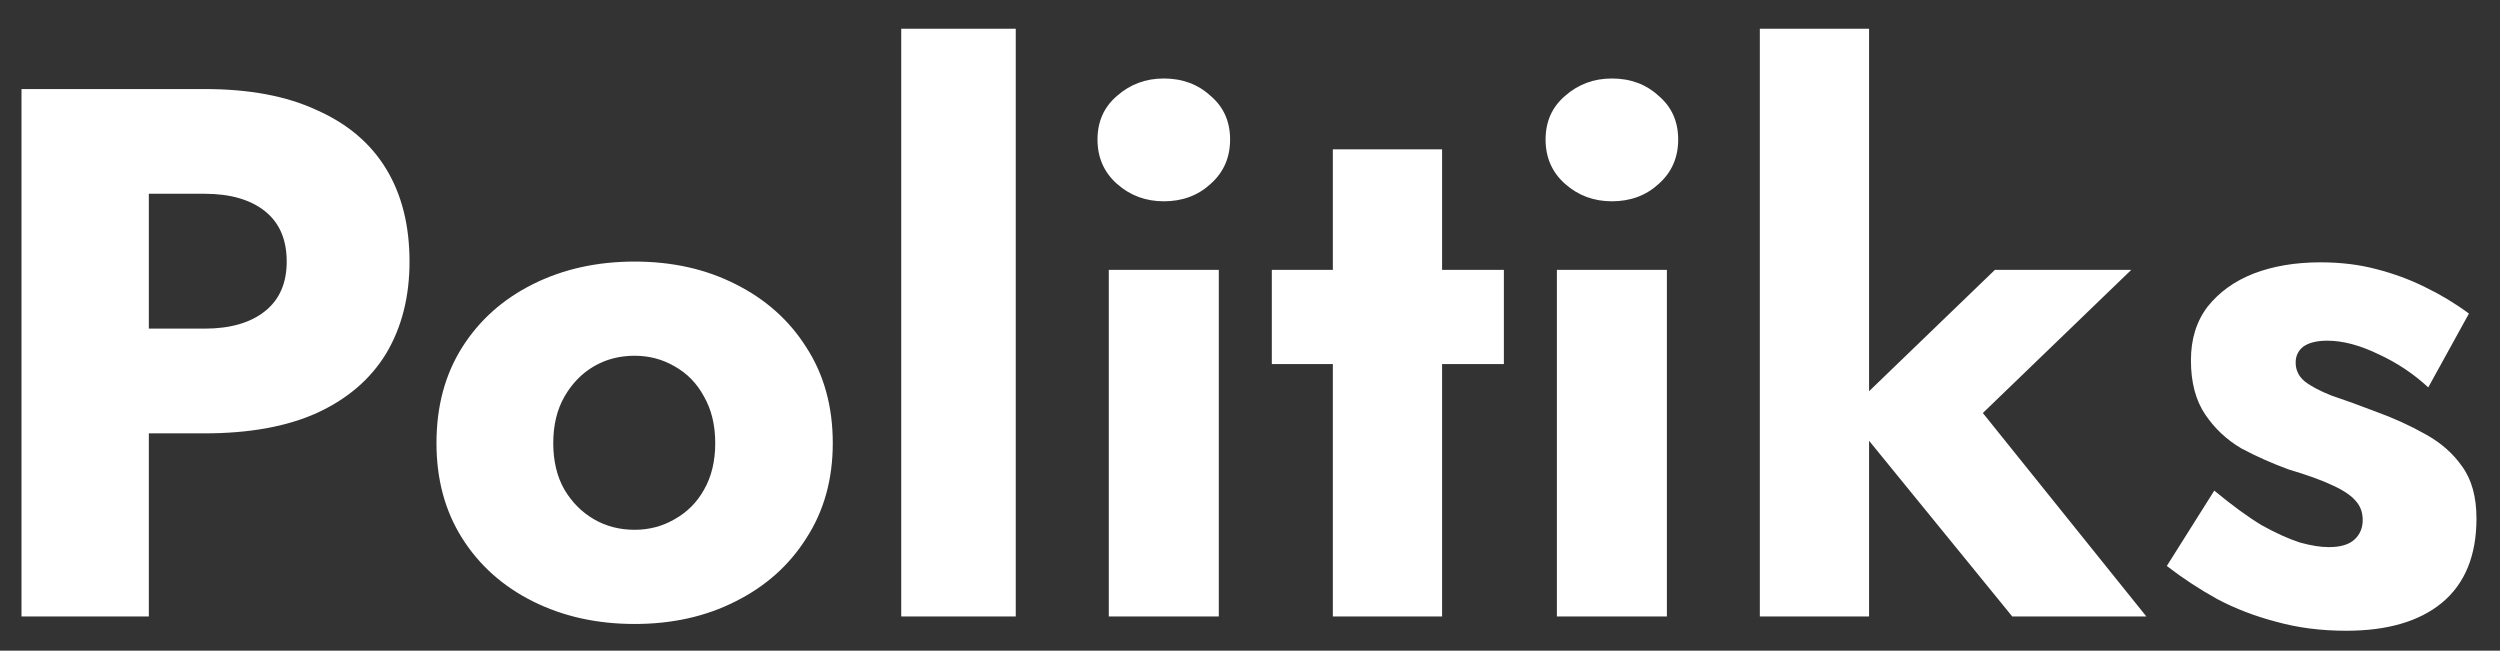 <svg width="73" height="19" viewBox="0 0 73 19" fill="none" xmlns="http://www.w3.org/2000/svg">
<rect x="0" y="0" width="73" height="19" fill="#333333" stroke="none"/>
<path d="M0.628 2.6H4.346V18H0.628V2.6ZM2.96 5.658V2.6H5.974C7.279 2.6 8.372 2.805 9.252 3.216C10.147 3.612 10.821 4.184 11.276 4.932C11.731 5.68 11.958 6.582 11.958 7.638C11.958 8.665 11.731 9.559 11.276 10.322C10.821 11.07 10.147 11.649 9.252 12.06C8.372 12.456 7.279 12.654 5.974 12.654H2.96V9.596H5.974C6.722 9.596 7.309 9.427 7.734 9.09C8.159 8.753 8.372 8.269 8.372 7.638C8.372 6.993 8.159 6.501 7.734 6.164C7.309 5.827 6.722 5.658 5.974 5.658H2.96ZM12.745 12.94C12.745 11.869 12.994 10.938 13.493 10.146C13.992 9.354 14.681 8.738 15.561 8.298C16.441 7.858 17.431 7.638 18.531 7.638C19.631 7.638 20.614 7.858 21.479 8.298C22.359 8.738 23.048 9.354 23.547 10.146C24.06 10.938 24.317 11.869 24.317 12.94C24.317 13.996 24.06 14.92 23.547 15.712C23.048 16.504 22.359 17.12 21.479 17.56C20.614 18 19.631 18.22 18.531 18.22C17.431 18.22 16.441 18 15.561 17.56C14.681 17.12 13.992 16.504 13.493 15.712C12.994 14.92 12.745 13.996 12.745 12.94ZM16.155 12.94C16.155 13.468 16.265 13.923 16.485 14.304C16.705 14.671 16.991 14.957 17.343 15.162C17.695 15.367 18.091 15.47 18.531 15.47C18.956 15.47 19.345 15.367 19.697 15.162C20.064 14.957 20.35 14.671 20.555 14.304C20.775 13.923 20.885 13.468 20.885 12.94C20.885 12.412 20.775 11.957 20.555 11.576C20.35 11.195 20.064 10.901 19.697 10.696C19.345 10.491 18.956 10.388 18.531 10.388C18.091 10.388 17.695 10.491 17.343 10.696C16.991 10.901 16.705 11.195 16.485 11.576C16.265 11.957 16.155 12.412 16.155 12.94ZM26.316 0.84H29.66V18H26.316V0.84ZM32.047 4.074C32.047 3.546 32.238 3.121 32.619 2.798C33.001 2.461 33.455 2.292 33.983 2.292C34.526 2.292 34.981 2.461 35.347 2.798C35.729 3.121 35.919 3.546 35.919 4.074C35.919 4.602 35.729 5.035 35.347 5.372C34.981 5.709 34.526 5.878 33.983 5.878C33.455 5.878 33.001 5.709 32.619 5.372C32.238 5.035 32.047 4.602 32.047 4.074ZM32.377 7.88H35.589V18H32.377V7.88ZM37.137 7.88H43.913V10.63H37.137V7.88ZM38.919 4.36H42.109V18H38.919V4.36ZM45.131 4.074C45.131 3.546 45.322 3.121 45.703 2.798C46.085 2.461 46.539 2.292 47.067 2.292C47.61 2.292 48.065 2.461 48.431 2.798C48.813 3.121 49.003 3.546 49.003 4.074C49.003 4.602 48.813 5.035 48.431 5.372C48.065 5.709 47.61 5.878 47.067 5.878C46.539 5.878 46.085 5.709 45.703 5.372C45.322 5.035 45.131 4.602 45.131 4.074ZM45.461 7.88H48.673V18H45.461V7.88ZM51.387 0.84H54.577V18H51.387V0.84ZM58.251 7.88H62.233L57.899 12.06L62.673 18H58.757L53.917 12.06L58.251 7.88ZM64.657 14.326C65.17 14.751 65.632 15.089 66.043 15.338C66.468 15.573 66.842 15.741 67.165 15.844C67.487 15.932 67.766 15.976 68.001 15.976C68.338 15.976 68.587 15.903 68.749 15.756C68.91 15.609 68.991 15.419 68.991 15.184C68.991 14.964 68.925 14.781 68.793 14.634C68.661 14.473 68.433 14.319 68.111 14.172C67.803 14.025 67.377 13.871 66.835 13.71C66.351 13.534 65.889 13.329 65.449 13.094C65.023 12.845 64.671 12.515 64.393 12.104C64.114 11.693 63.975 11.165 63.975 10.52C63.975 9.904 64.136 9.383 64.459 8.958C64.796 8.533 65.243 8.21 65.801 7.99C66.373 7.77 67.025 7.66 67.759 7.66C68.345 7.66 68.888 7.726 69.387 7.858C69.9 7.99 70.377 8.166 70.817 8.386C71.271 8.606 71.697 8.863 72.093 9.156L70.905 11.312C70.479 10.916 69.995 10.593 69.453 10.344C68.91 10.08 68.411 9.948 67.957 9.948C67.649 9.948 67.414 10.007 67.253 10.124C67.106 10.241 67.033 10.395 67.033 10.586C67.033 10.806 67.121 10.989 67.297 11.136C67.487 11.283 67.751 11.422 68.089 11.554C68.441 11.671 68.866 11.825 69.365 12.016C69.893 12.207 70.377 12.427 70.817 12.676C71.271 12.925 71.631 13.241 71.895 13.622C72.173 14.003 72.313 14.509 72.313 15.14C72.313 16.225 71.975 17.047 71.301 17.604C70.641 18.147 69.709 18.418 68.507 18.418C67.773 18.418 67.091 18.33 66.461 18.154C65.845 17.993 65.273 17.773 64.745 17.494C64.217 17.201 63.725 16.878 63.271 16.526L64.657 14.326Z" fill="white"/>
</svg>
